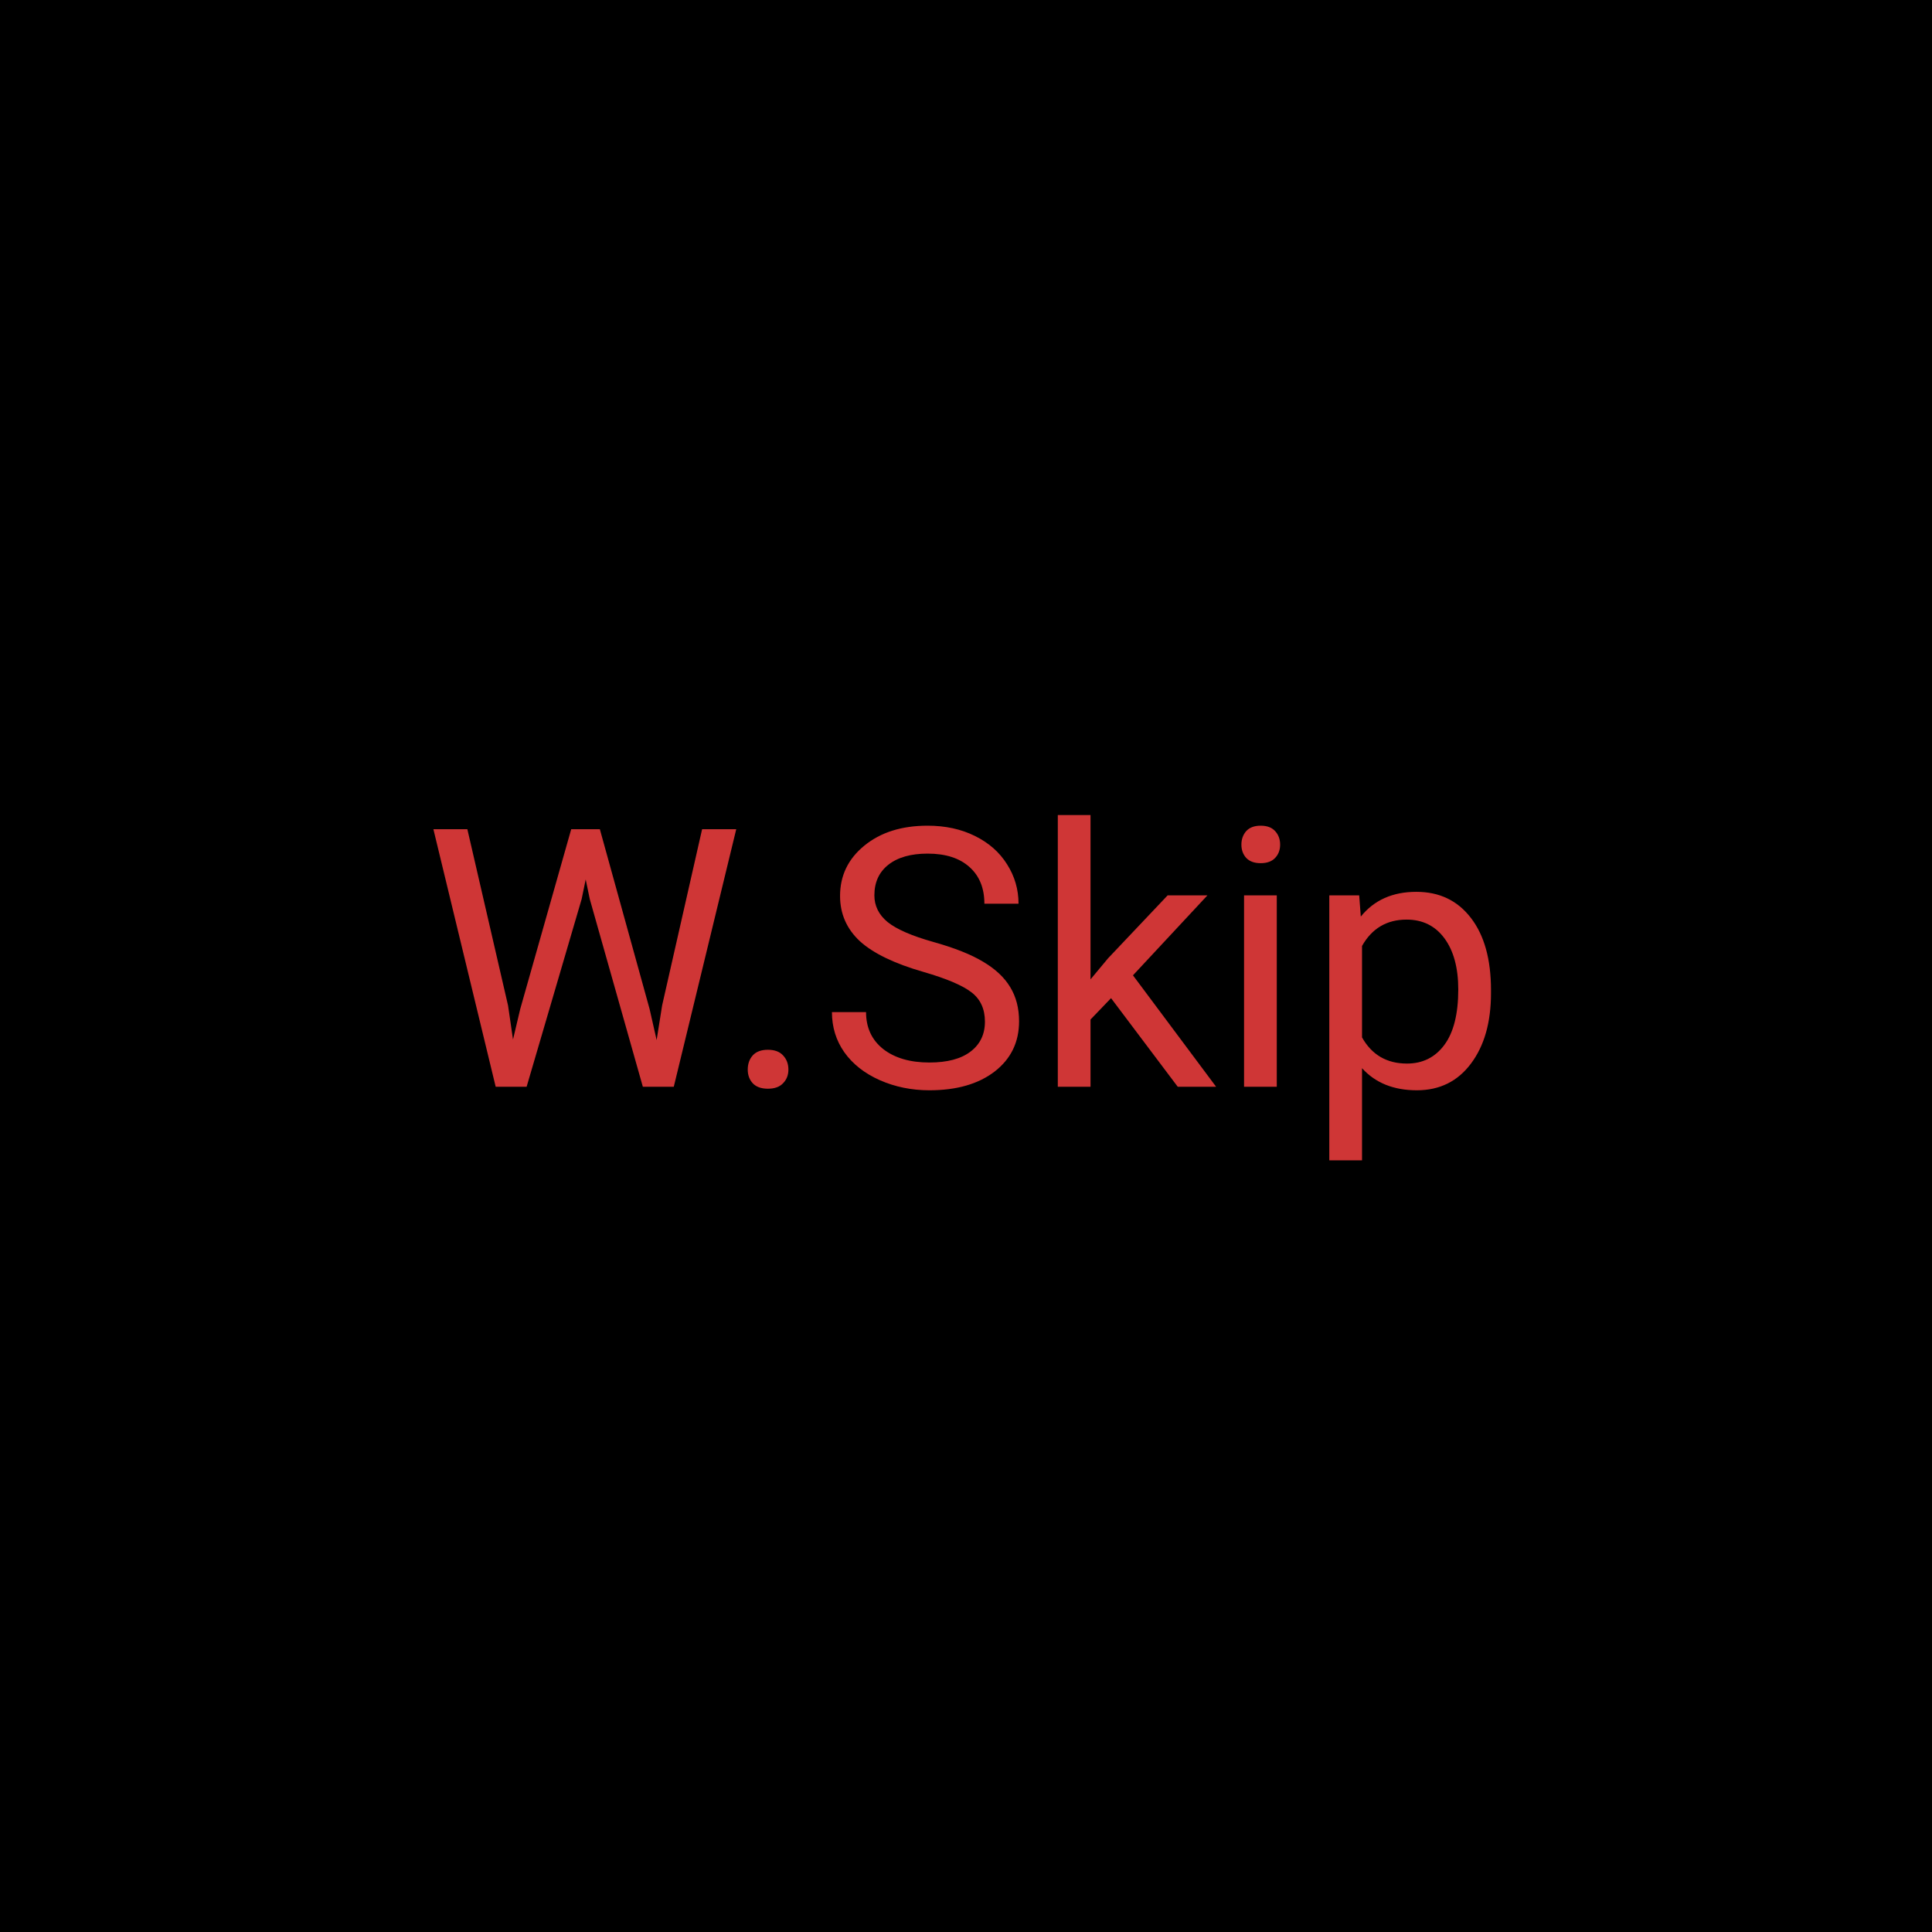 <svg width="64" height="64" viewBox="0 0 64 64" fill="none" xmlns="http://www.w3.org/2000/svg">
<rect width="64" height="64" fill="black"/>
<path d="M16.83 33.31L16.994 34.435L17.234 33.422L18.922 27.469H19.871L21.518 33.422L21.752 34.453L21.934 33.305L23.258 27.469H24.389L22.32 36H21.295L19.537 29.783L19.402 29.133L19.268 29.783L17.445 36H16.42L14.357 27.469H15.482L16.83 33.31ZM24.77 35.432C24.77 35.244 24.824 35.088 24.934 34.963C25.047 34.838 25.215 34.775 25.438 34.775C25.66 34.775 25.828 34.838 25.941 34.963C26.059 35.088 26.117 35.244 26.117 35.432C26.117 35.611 26.059 35.762 25.941 35.883C25.828 36.004 25.66 36.065 25.438 36.065C25.215 36.065 25.047 36.004 24.934 35.883C24.824 35.762 24.77 35.611 24.77 35.432ZM30.594 32.197C29.629 31.92 28.926 31.58 28.484 31.178C28.047 30.771 27.828 30.271 27.828 29.678C27.828 29.006 28.096 28.451 28.631 28.014C29.17 27.572 29.869 27.352 30.729 27.352C31.314 27.352 31.836 27.465 32.293 27.691C32.754 27.918 33.109 28.23 33.359 28.629C33.613 29.027 33.74 29.463 33.74 29.936H32.609C32.609 29.42 32.445 29.016 32.117 28.723C31.789 28.426 31.326 28.277 30.729 28.277C30.174 28.277 29.74 28.4 29.428 28.646C29.119 28.889 28.965 29.227 28.965 29.66C28.965 30.008 29.111 30.303 29.404 30.545C29.701 30.783 30.203 31.002 30.91 31.201C31.621 31.4 32.176 31.621 32.574 31.863C32.977 32.102 33.273 32.381 33.465 32.701C33.66 33.022 33.758 33.398 33.758 33.832C33.758 34.523 33.488 35.078 32.949 35.496C32.41 35.91 31.689 36.117 30.787 36.117C30.201 36.117 29.654 36.006 29.146 35.783C28.639 35.557 28.246 35.248 27.969 34.857C27.695 34.467 27.559 34.023 27.559 33.527H28.689C28.689 34.043 28.879 34.451 29.258 34.752C29.641 35.049 30.15 35.197 30.787 35.197C31.381 35.197 31.836 35.076 32.152 34.834C32.469 34.592 32.627 34.262 32.627 33.844C32.627 33.426 32.48 33.103 32.188 32.877C31.895 32.647 31.363 32.42 30.594 32.197ZM36.805 33.065L36.125 33.773V36H35.041V27H36.125V32.443L36.705 31.746L38.68 29.66H39.998L37.531 32.309L40.285 36H39.014L36.805 33.065ZM42.295 36H41.211V29.66H42.295V36ZM41.123 27.979C41.123 27.803 41.176 27.654 41.281 27.533C41.391 27.412 41.551 27.352 41.762 27.352C41.973 27.352 42.133 27.412 42.242 27.533C42.352 27.654 42.406 27.803 42.406 27.979C42.406 28.154 42.352 28.301 42.242 28.418C42.133 28.535 41.973 28.594 41.762 28.594C41.551 28.594 41.391 28.535 41.281 28.418C41.176 28.301 41.123 28.154 41.123 27.979ZM49.391 32.9C49.391 33.865 49.17 34.643 48.728 35.232C48.287 35.822 47.69 36.117 46.935 36.117C46.166 36.117 45.56 35.873 45.119 35.385V38.438H44.035V29.66H45.025L45.078 30.363C45.52 29.816 46.133 29.543 46.918 29.543C47.68 29.543 48.281 29.83 48.723 30.404C49.168 30.979 49.391 31.777 49.391 32.801V32.9ZM48.307 32.777C48.307 32.062 48.154 31.498 47.85 31.084C47.545 30.67 47.127 30.463 46.596 30.463C45.94 30.463 45.447 30.754 45.119 31.336V34.365C45.443 34.943 45.94 35.232 46.607 35.232C47.127 35.232 47.539 35.027 47.844 34.617C48.152 34.203 48.307 33.59 48.307 32.777Z" fill="#CF3636"/>
</svg>
